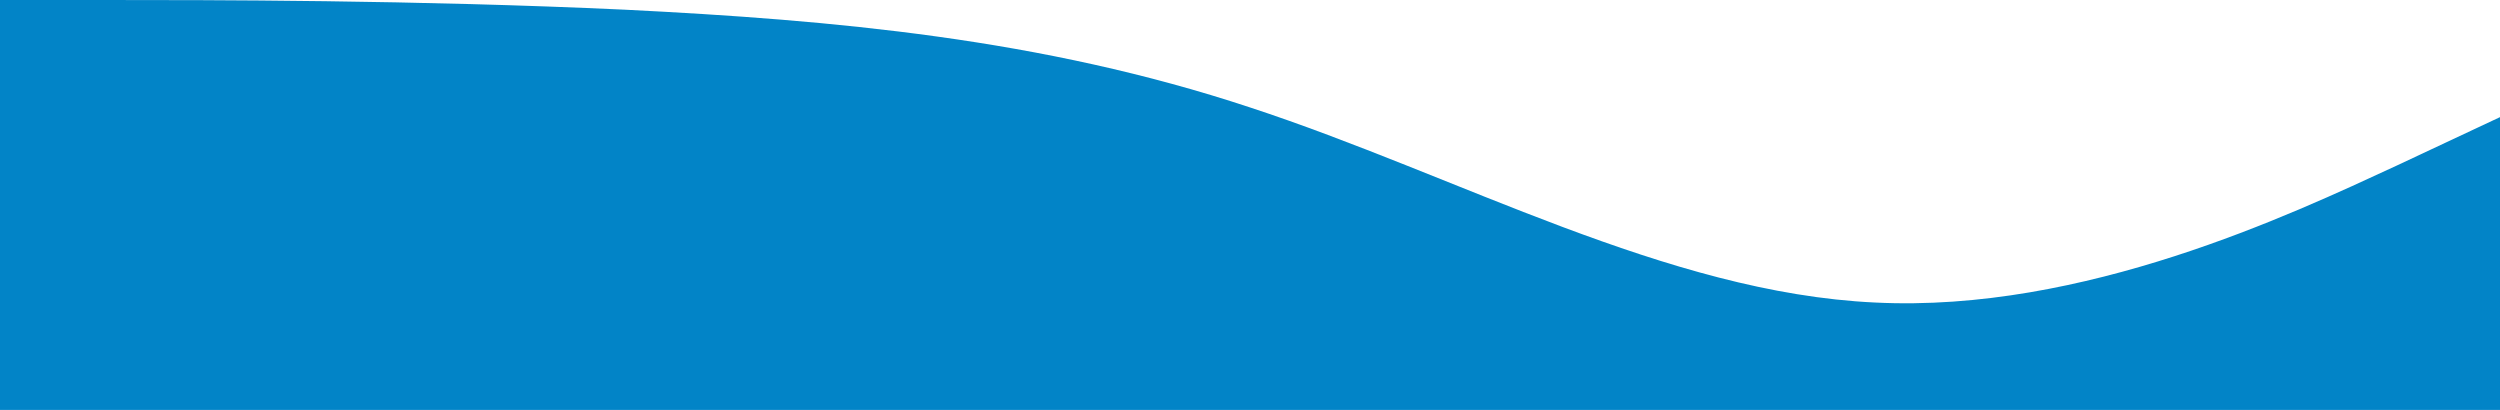 <svg width="1366" height="224" fill="none" xmlns="http://www.w3.org/2000/svg"><path d="M0 0h56.917c56.916 0 170.75 0 284.583 5.3C455.333 11 569.167 21 683 58.7 796.833 96 910.667 160 1024.5 165.3c113.83 5.7 227.67-48.3 284.58-74.6L1366 64v160H0V0z" fill="#0284C7"/></svg>